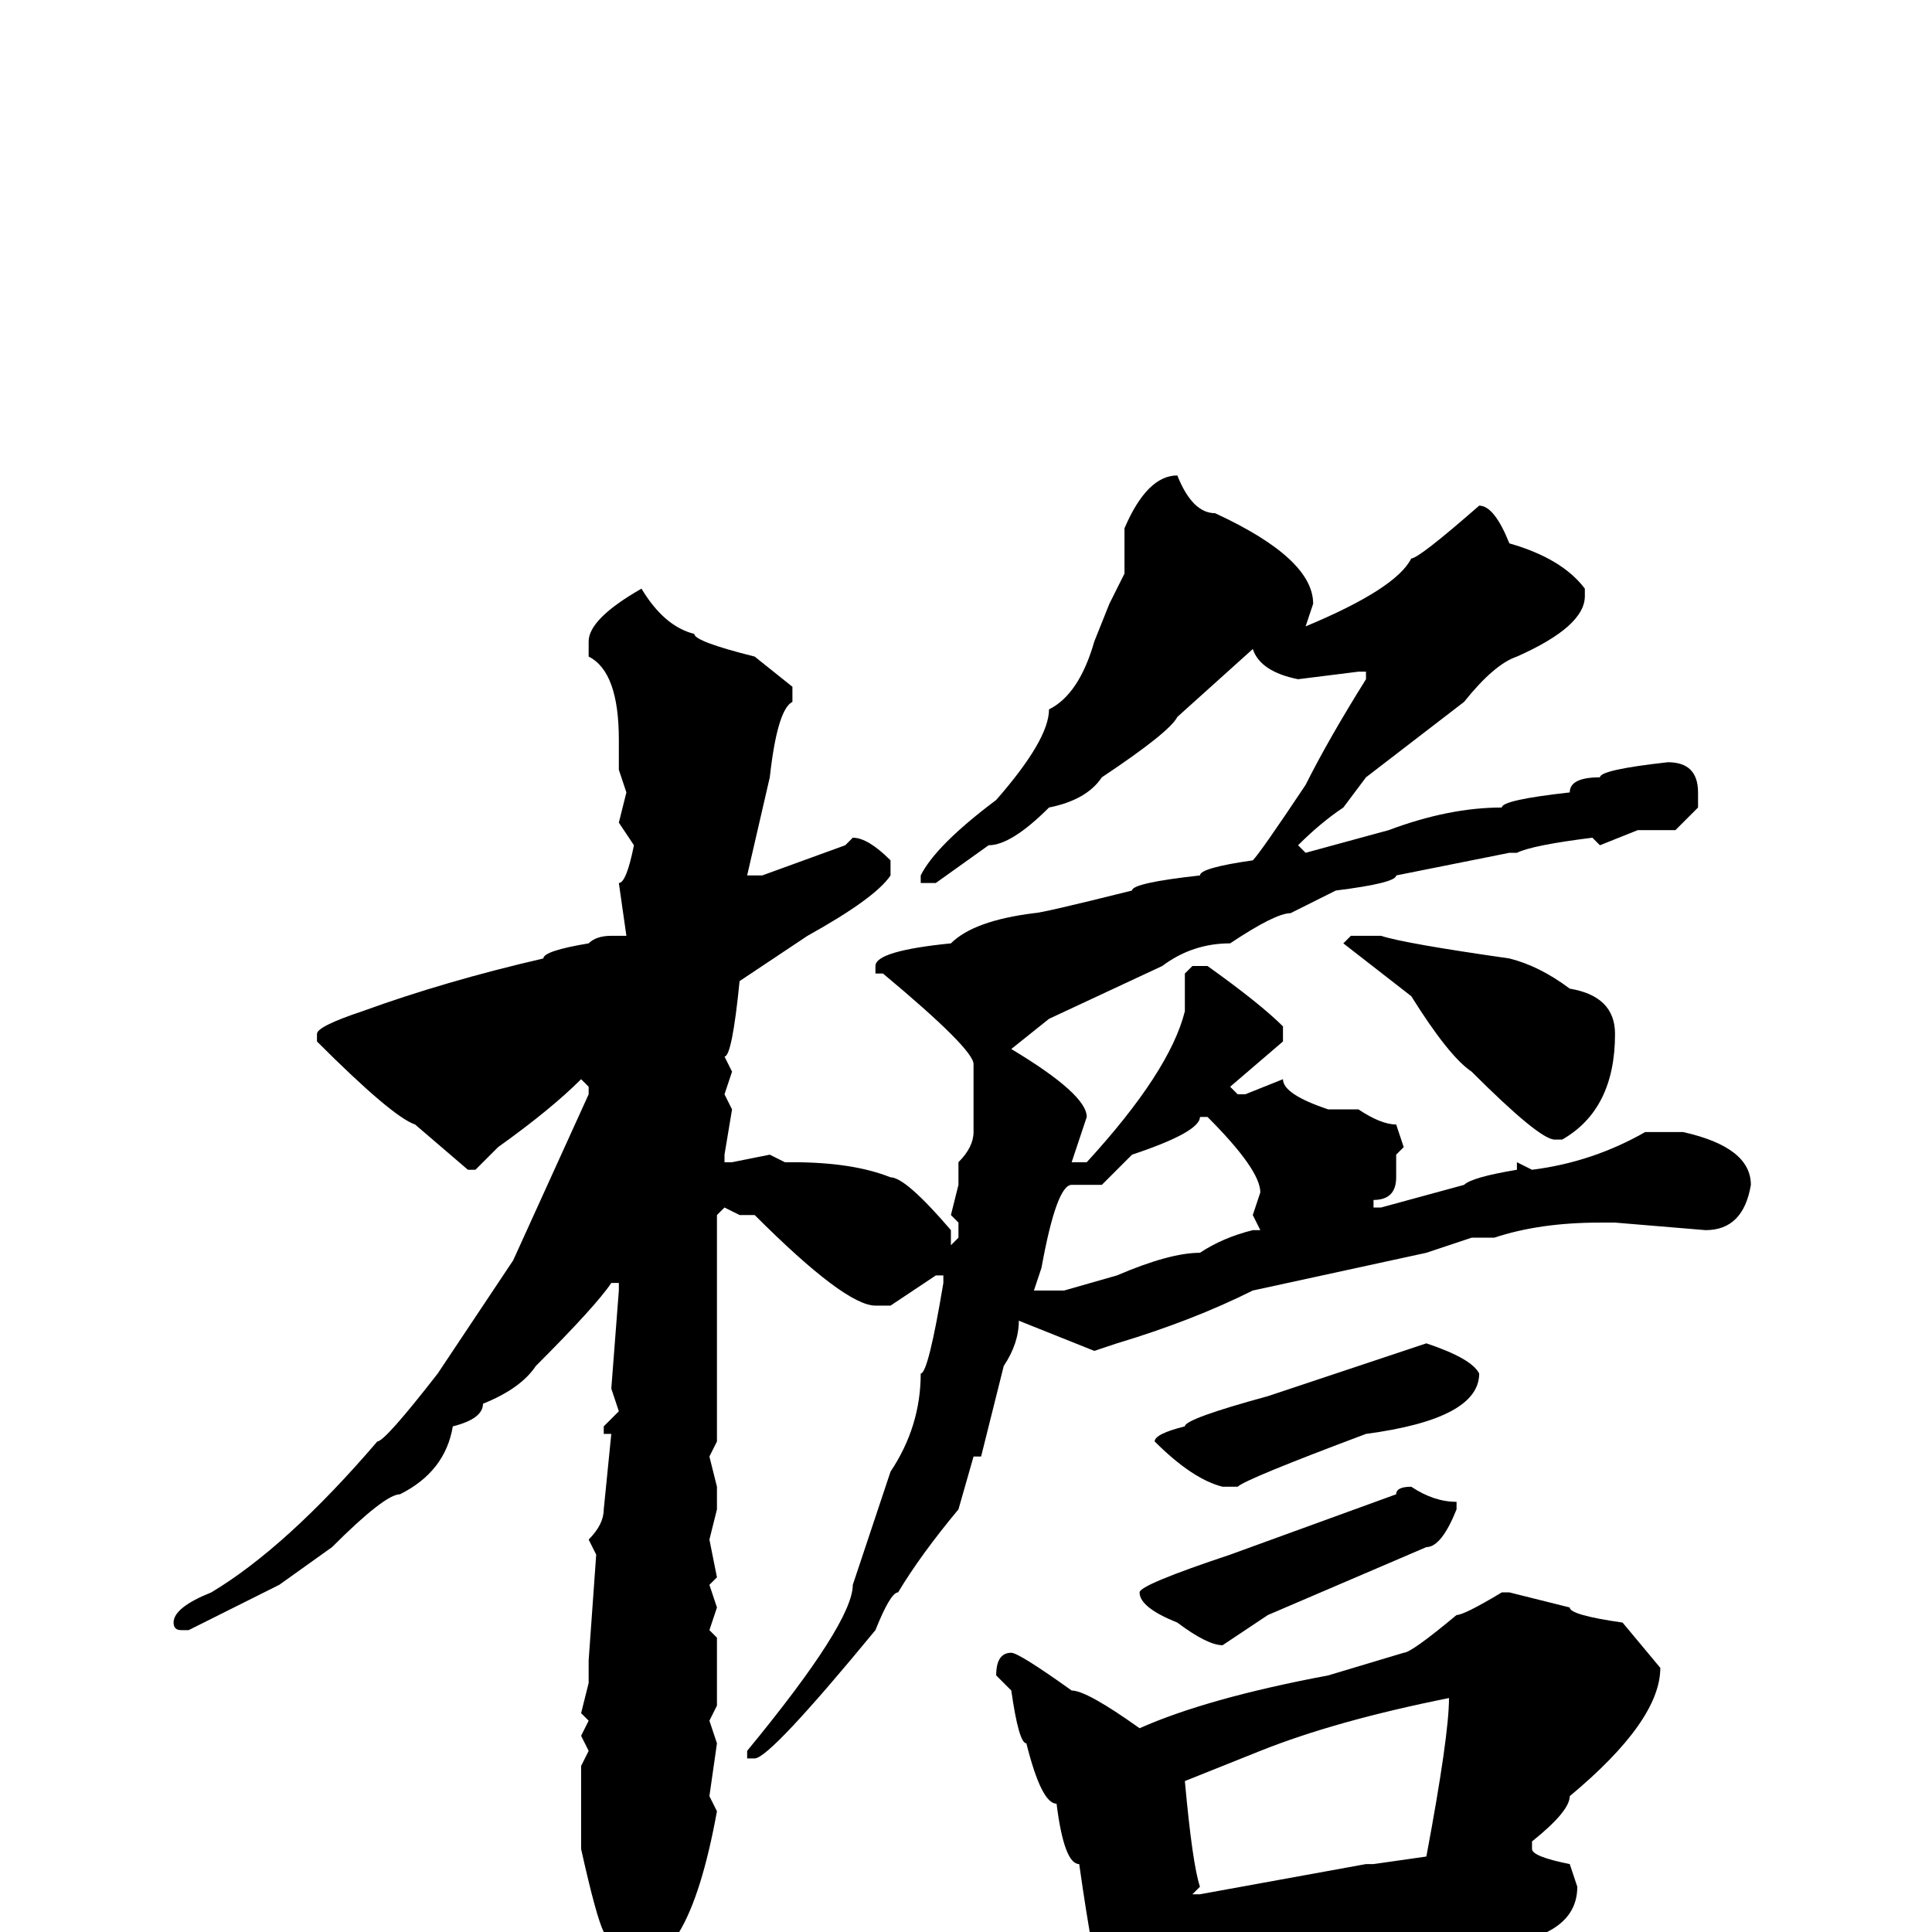 <svg xmlns="http://www.w3.org/2000/svg" viewBox="0 -256 256 256">
	<path fill="#000000" d="M156 -193Q158 -188 161 -188Q174 -182 174 -176L173 -173Q185 -178 187 -182Q188 -182 196 -189Q198 -189 200 -184Q207 -182 210 -178V-177Q210 -173 201 -169Q198 -168 194 -163L181 -153L178 -149Q175 -147 172 -144L173 -143L184 -146Q192 -149 199 -149Q199 -150 208 -151Q208 -153 212 -153Q212 -154 221 -155Q225 -155 225 -151V-149L222 -146H217L212 -144L211 -145Q203 -144 201 -143H200L185 -140Q185 -139 177 -138L171 -135Q169 -135 163 -131Q158 -131 154 -128L139 -121L134 -117Q144 -111 144 -108L142 -102H143H144Q155 -114 157 -122V-127L158 -128H160Q167 -123 170 -120V-118L163 -112L164 -111H165L170 -113Q170 -111 176 -109H180Q183 -107 185 -107L186 -104L185 -103V-100Q185 -97 182 -97V-96H183L194 -99Q195 -100 201 -101V-102L203 -101Q211 -102 218 -106H223Q232 -104 232 -99Q231 -93 226 -93L214 -94H212Q204 -94 198 -92H195L189 -90L166 -85Q158 -81 148 -78L145 -77L135 -81Q135 -78 133 -75L130 -63H129L127 -56Q122 -50 119 -45Q118 -45 116 -40Q102 -23 100 -23H99V-24Q113 -41 113 -46L118 -61Q122 -67 122 -74Q123 -74 125 -86V-87H124L118 -83H116Q112 -83 100 -95H98L96 -96L95 -95V-92V-90V-87V-82V-72V-70V-69V-68V-67V-66V-65L94 -63L95 -59V-56L94 -52L95 -47L94 -46L95 -43L94 -40L95 -39V-36V-32V-30L94 -28L95 -25L94 -18L95 -16Q93 -5 90 0Q86 7 83 7Q80 7 80 3V0Q79 -2 77 -11V-12V-22L78 -24L77 -26L78 -28L77 -29L78 -33V-36L79 -50L78 -52Q80 -54 80 -56L81 -66H80V-67L82 -69L81 -72L82 -85V-86H81Q79 -83 71 -75Q69 -72 64 -70Q64 -68 60 -67Q59 -61 53 -58Q51 -58 44 -51L37 -46L25 -40H24Q23 -40 23 -41Q23 -43 28 -45Q38 -51 50 -65Q51 -65 58 -74L68 -89L78 -111V-112L77 -113Q73 -109 66 -104L63 -101H62L55 -107Q52 -108 42 -118V-119Q42 -120 48 -122Q59 -126 72 -129Q72 -130 78 -131Q79 -132 81 -132H83L82 -139Q83 -139 84 -144L82 -147L83 -151L82 -154V-158Q82 -167 78 -169V-171Q78 -174 85 -178Q88 -173 92 -172Q92 -171 100 -169L105 -165V-163Q103 -162 102 -153L99 -140H101L112 -144L113 -145Q115 -145 118 -142V-140Q116 -137 107 -132L98 -126Q97 -116 96 -116L97 -114L96 -111L97 -109L96 -103V-102H97L102 -103L104 -102H105Q113 -102 118 -100Q120 -100 126 -93V-91L127 -92V-94L126 -95L127 -99V-102Q129 -104 129 -106V-113V-115Q129 -117 117 -127H116V-128Q116 -130 126 -131Q129 -134 137 -135Q138 -135 150 -138Q150 -139 159 -140Q159 -141 166 -142Q167 -143 173 -152Q176 -158 181 -166V-167H180L172 -166Q167 -167 166 -170L156 -161Q155 -159 146 -153Q144 -150 139 -149Q134 -144 131 -144L124 -139H122V-140Q124 -144 132 -150Q139 -158 139 -162Q143 -164 145 -171L147 -176L149 -180V-181V-182V-186Q152 -193 156 -193ZM179 -132H183Q186 -131 200 -129Q204 -128 208 -125Q214 -124 214 -119Q214 -109 207 -105H206Q204 -105 195 -114Q192 -116 187 -124L178 -131ZM159 -108Q159 -106 150 -103L146 -99H142Q140 -99 138 -88L137 -85H141L148 -87Q155 -90 159 -90Q162 -92 166 -93H167L166 -95L167 -98Q167 -101 160 -108ZM189 -78Q195 -76 196 -74Q196 -68 181 -66Q165 -60 164 -59H162Q158 -60 153 -65Q153 -66 157 -67Q157 -68 168 -71ZM187 -59Q190 -57 193 -57V-56Q191 -51 189 -51L168 -42L162 -38Q160 -38 156 -41Q151 -43 151 -45Q151 -46 163 -50L185 -58Q185 -59 187 -59ZM199 -45H200L208 -43Q208 -42 215 -41L220 -35Q220 -28 208 -18Q208 -16 203 -12V-11Q203 -10 208 -9L209 -6Q209 -2 205 0H199H195H194H193H185H179H177H175L171 1L170 0Q168 2 159 3V5V8V9Q156 14 154 17H152Q148 13 146 7Q145 5 143 -9Q141 -9 140 -17Q138 -17 136 -25Q135 -25 134 -32L132 -34Q132 -37 134 -37Q135 -37 142 -32Q144 -32 151 -27Q160 -31 176 -34L186 -37Q187 -37 193 -42Q194 -42 199 -45ZM157 -20Q158 -9 159 -6L158 -5H159L181 -9H182L189 -10Q192 -26 192 -31Q177 -28 167 -24Z"/>
</svg>
